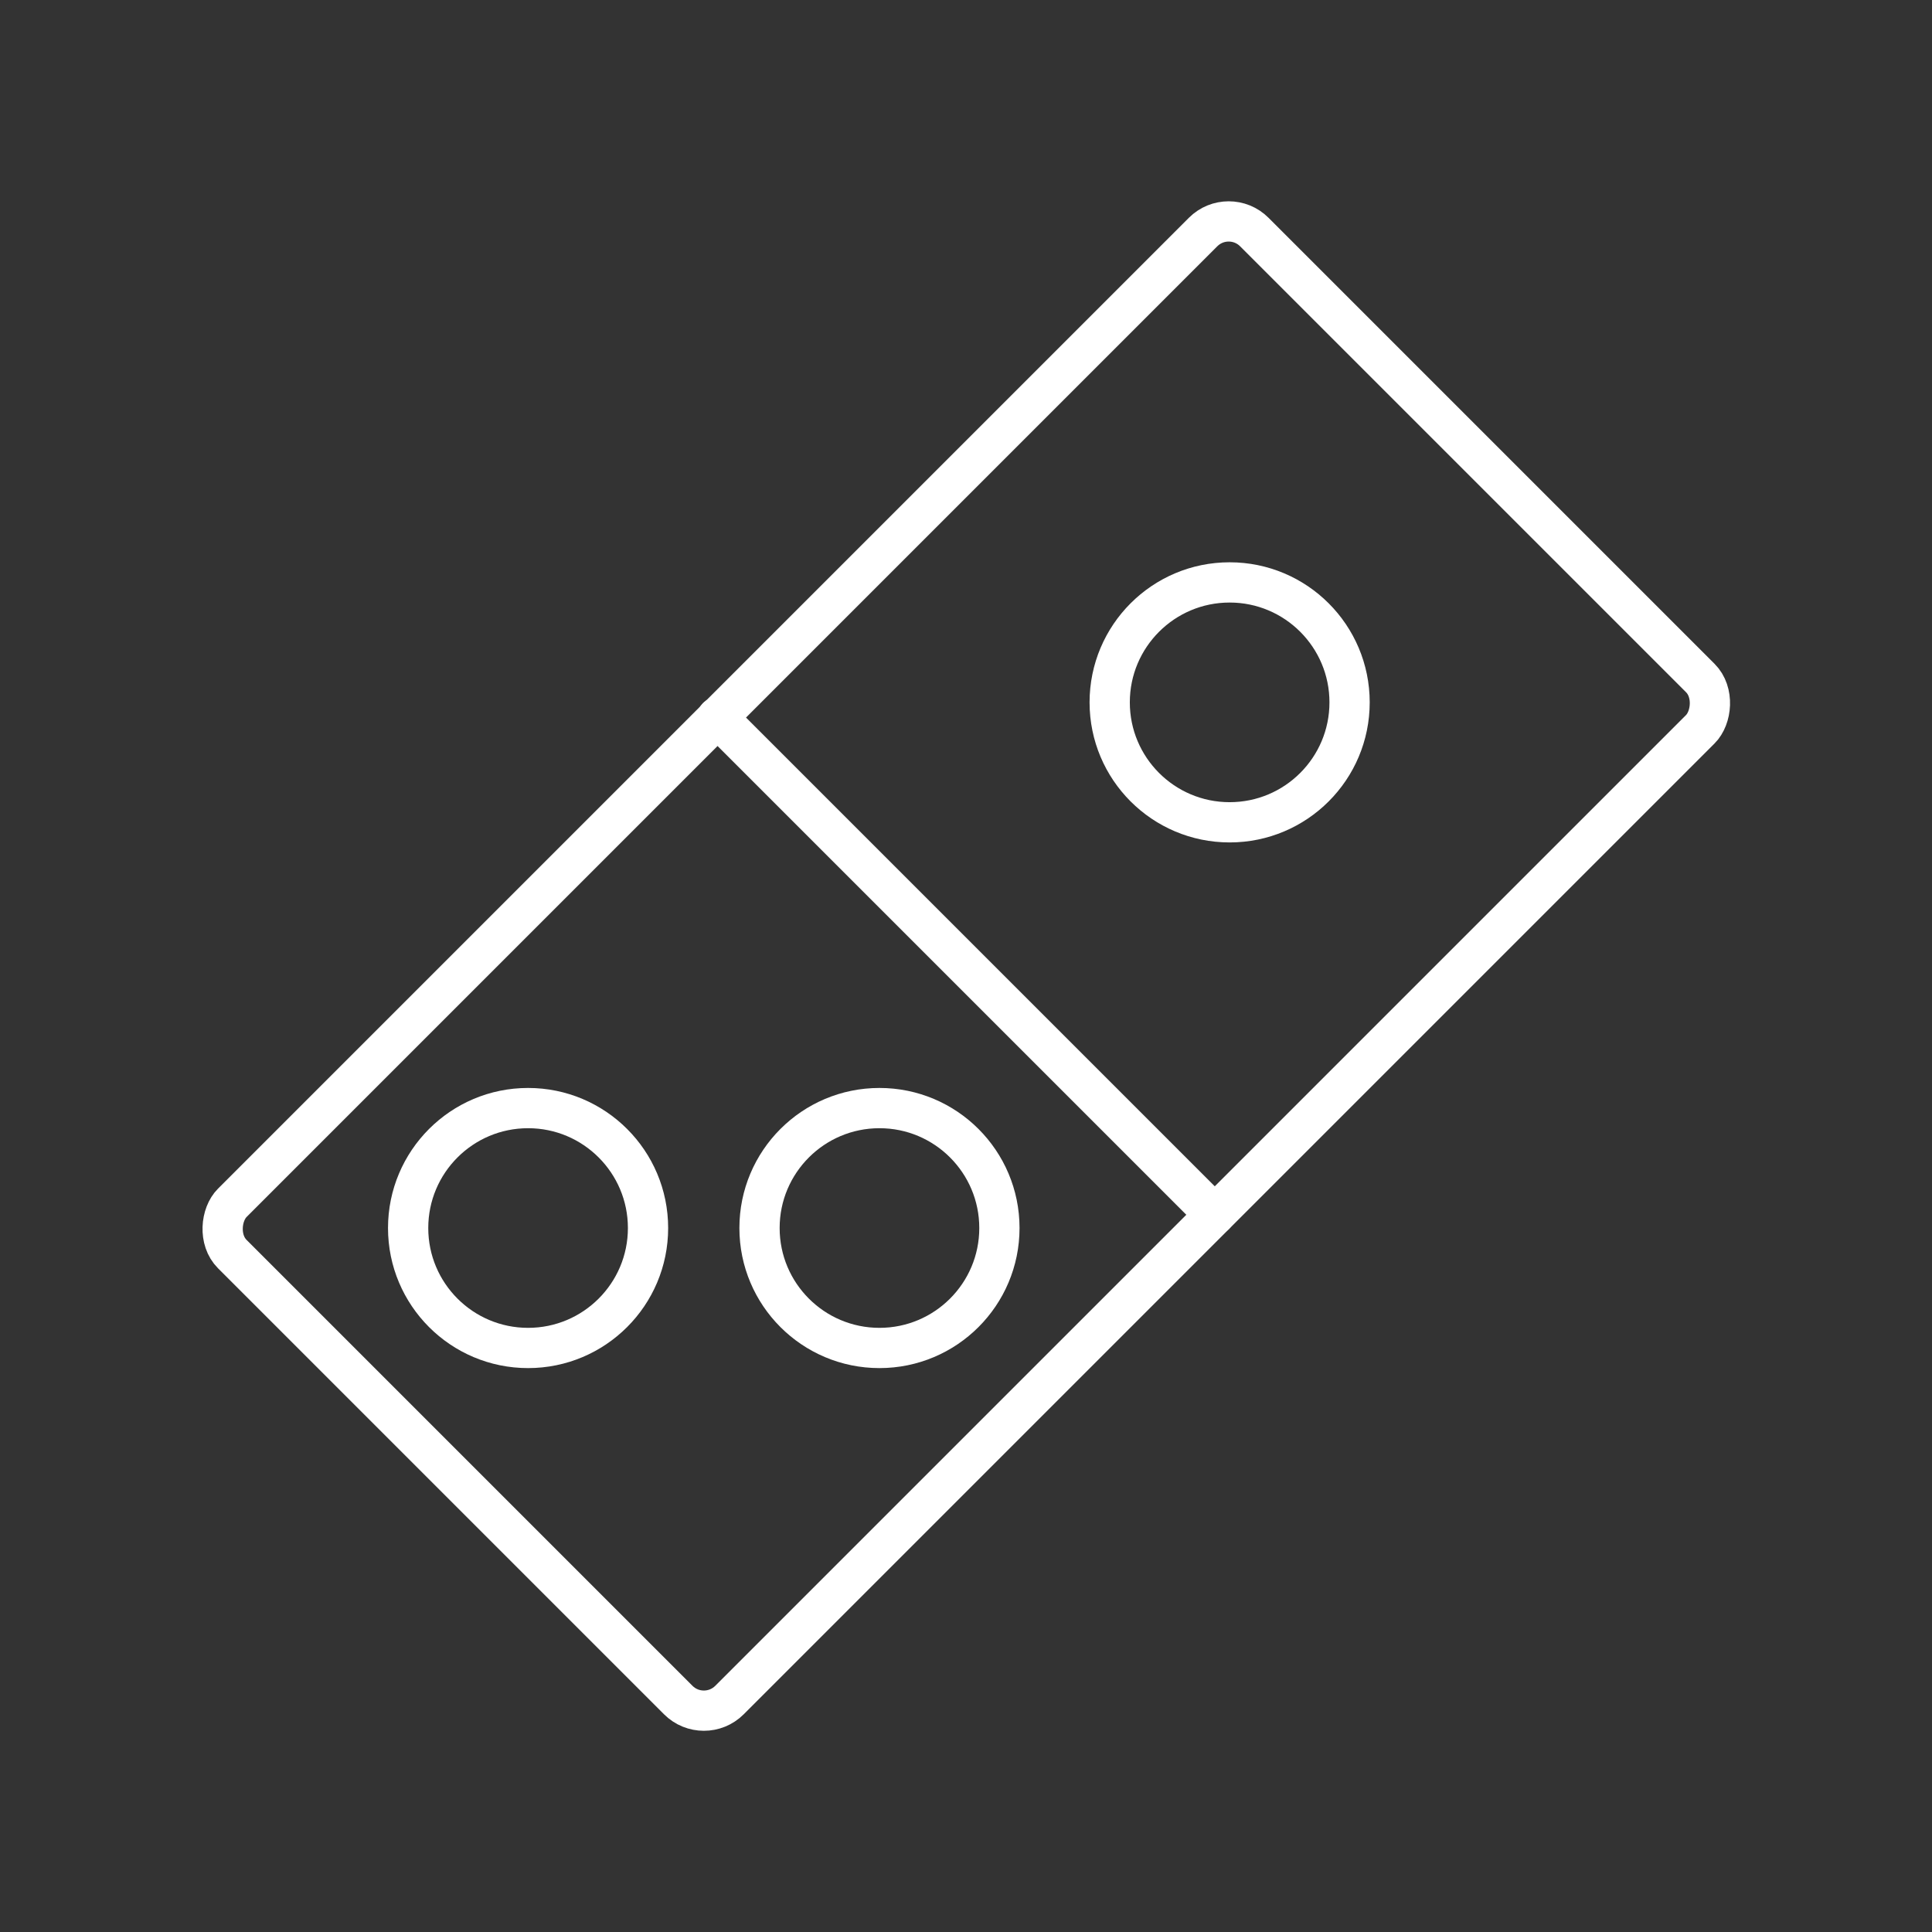<svg viewBox="0 0 48 48" xmlns="http://www.w3.org/2000/svg">
 <rect x="0" y="0" width="48" height="48" fill="#333333" stroke="none"/>
 <defs>
  <style>.a{fill:none;stroke:#fff;stroke-linecap:round;stroke-linejoin:round;}</style>
 </defs>
 <rect class="a" transform="translate(24 -9.94) rotate(45)" x="15.27" y="6.04" width="17.47" height="35.91" rx=".9"/>
 <line class="a" x1="17.82" x2="30.18" y1="17.82" y2="30.18"/>
 <circle class="a" cx="30.55" cy="17.45" r="2.98"/>
 <circle class="a" cx="21.85" cy="30.51" r="2.98"/>
 <circle class="a" cx="13.12" cy="30.51" r="2.98"/>
</svg>
